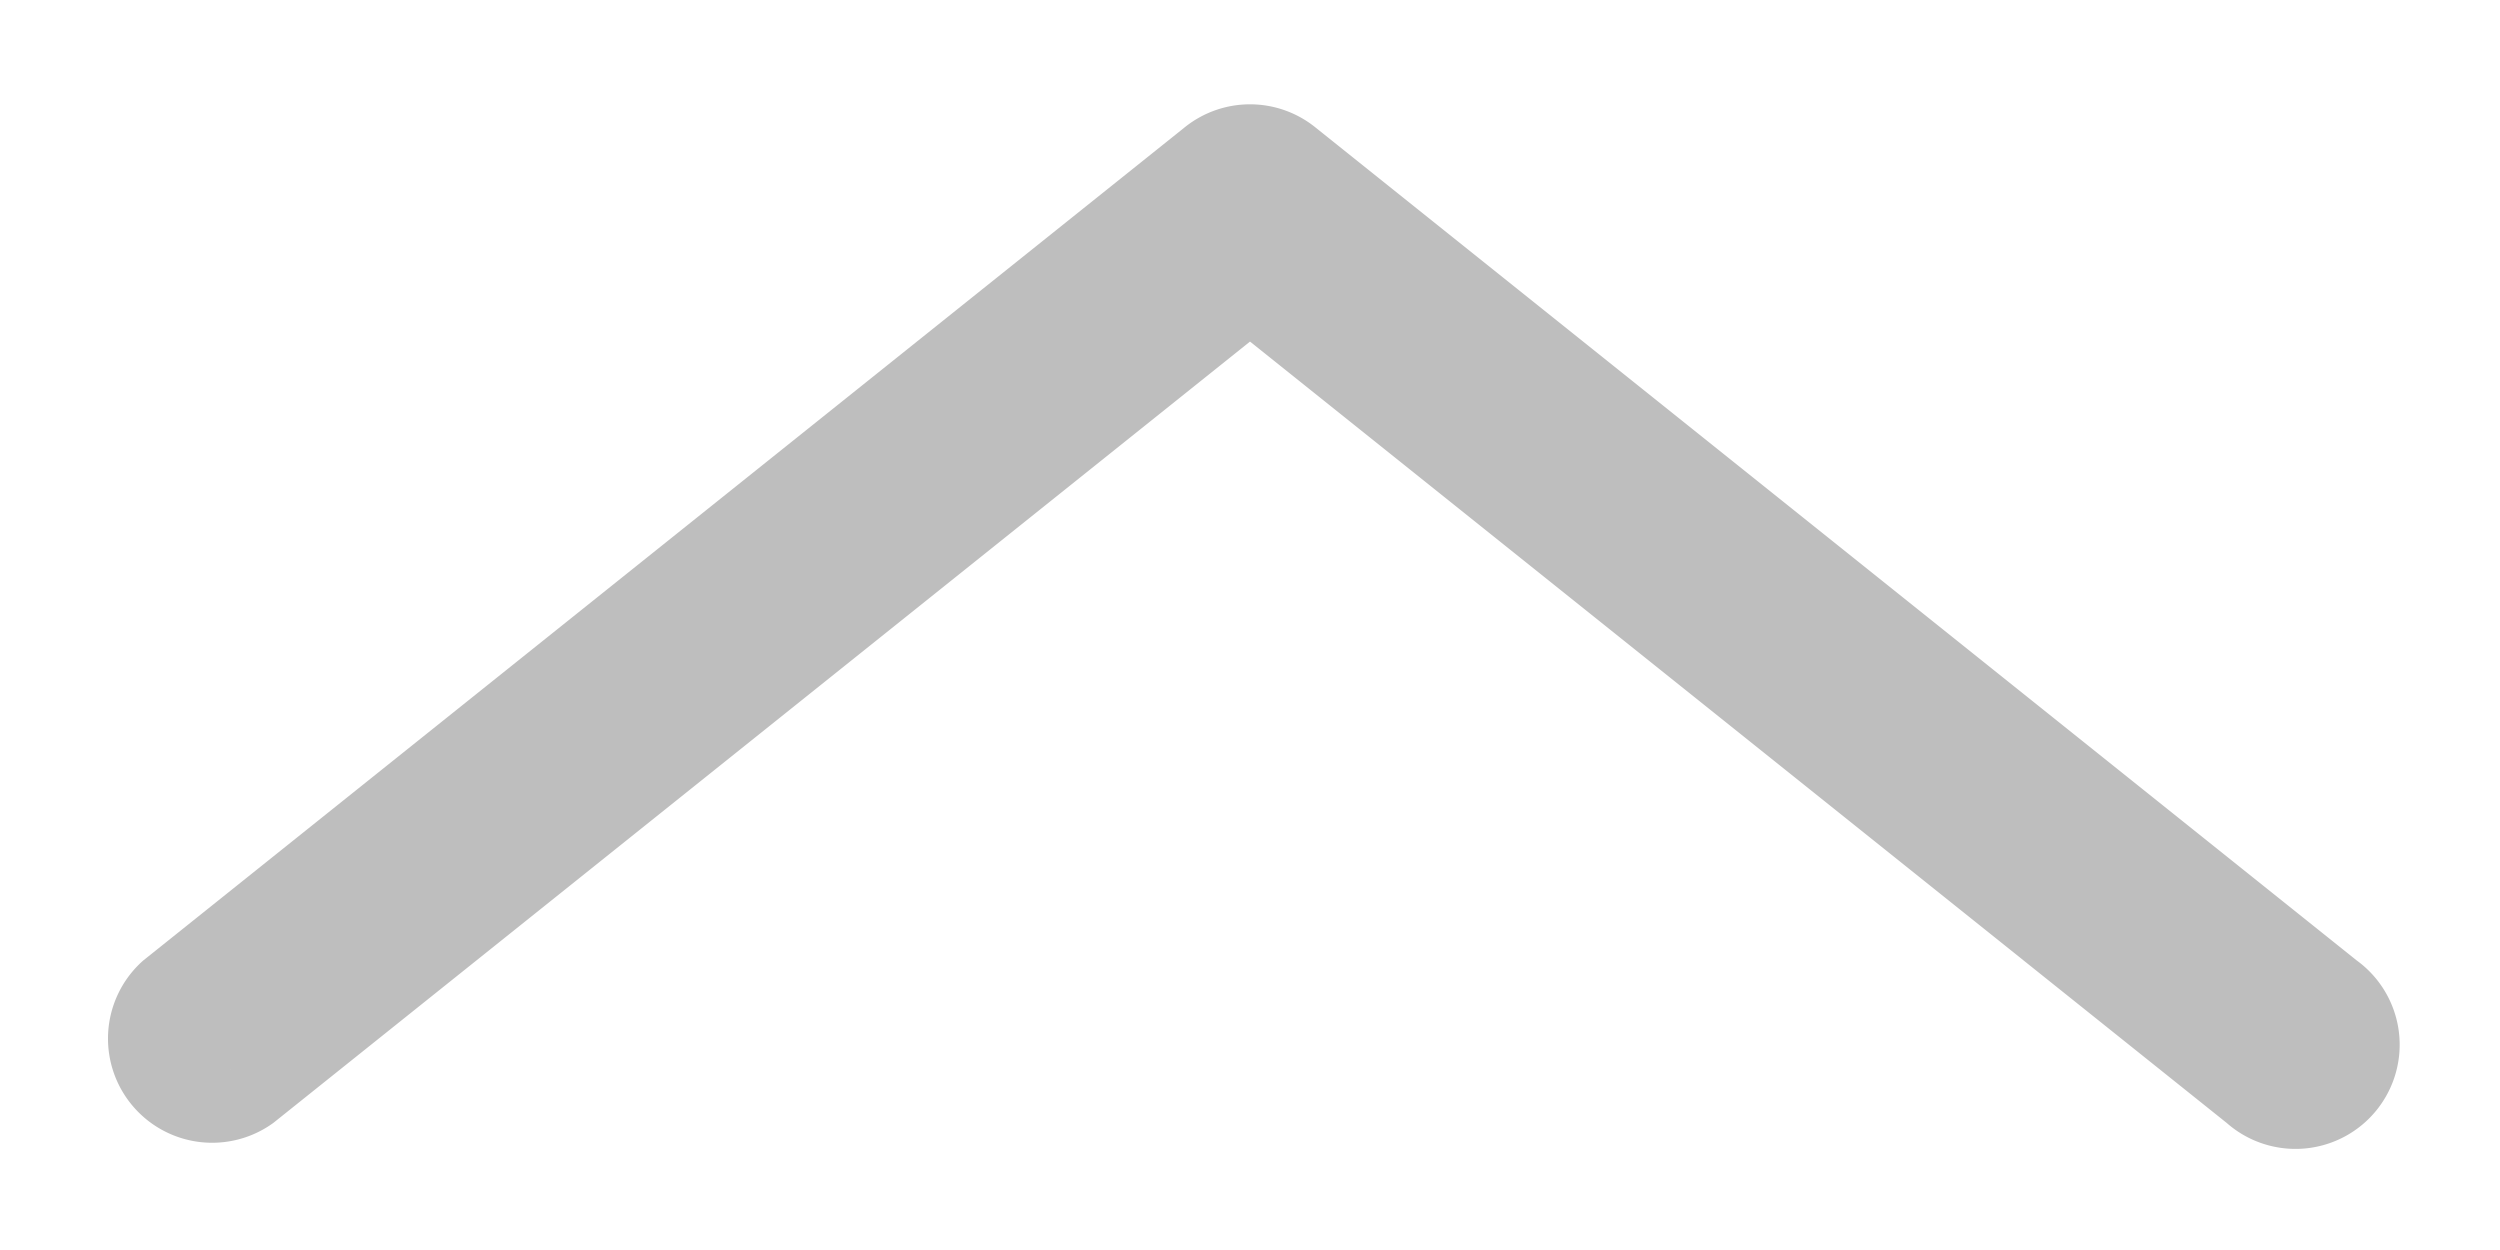 <svg width="12" height="6" fill="none" xmlns="http://www.w3.org/2000/svg"><path d="M10.688 5.39a.5.5 0 10.624-.78l-.624.78zm-10-.78a.5.5 0 00.624.78l-.624-.78zM6 1l.312-.39a.5.5 0 00-.624 0L6 1zm5.312 3.61l-5-4-.624.78 5 4 .624-.78zm-5.624-4l-5 4 .624.78 5-4-.624-.78z" fill="#BEBEBE"/></svg>